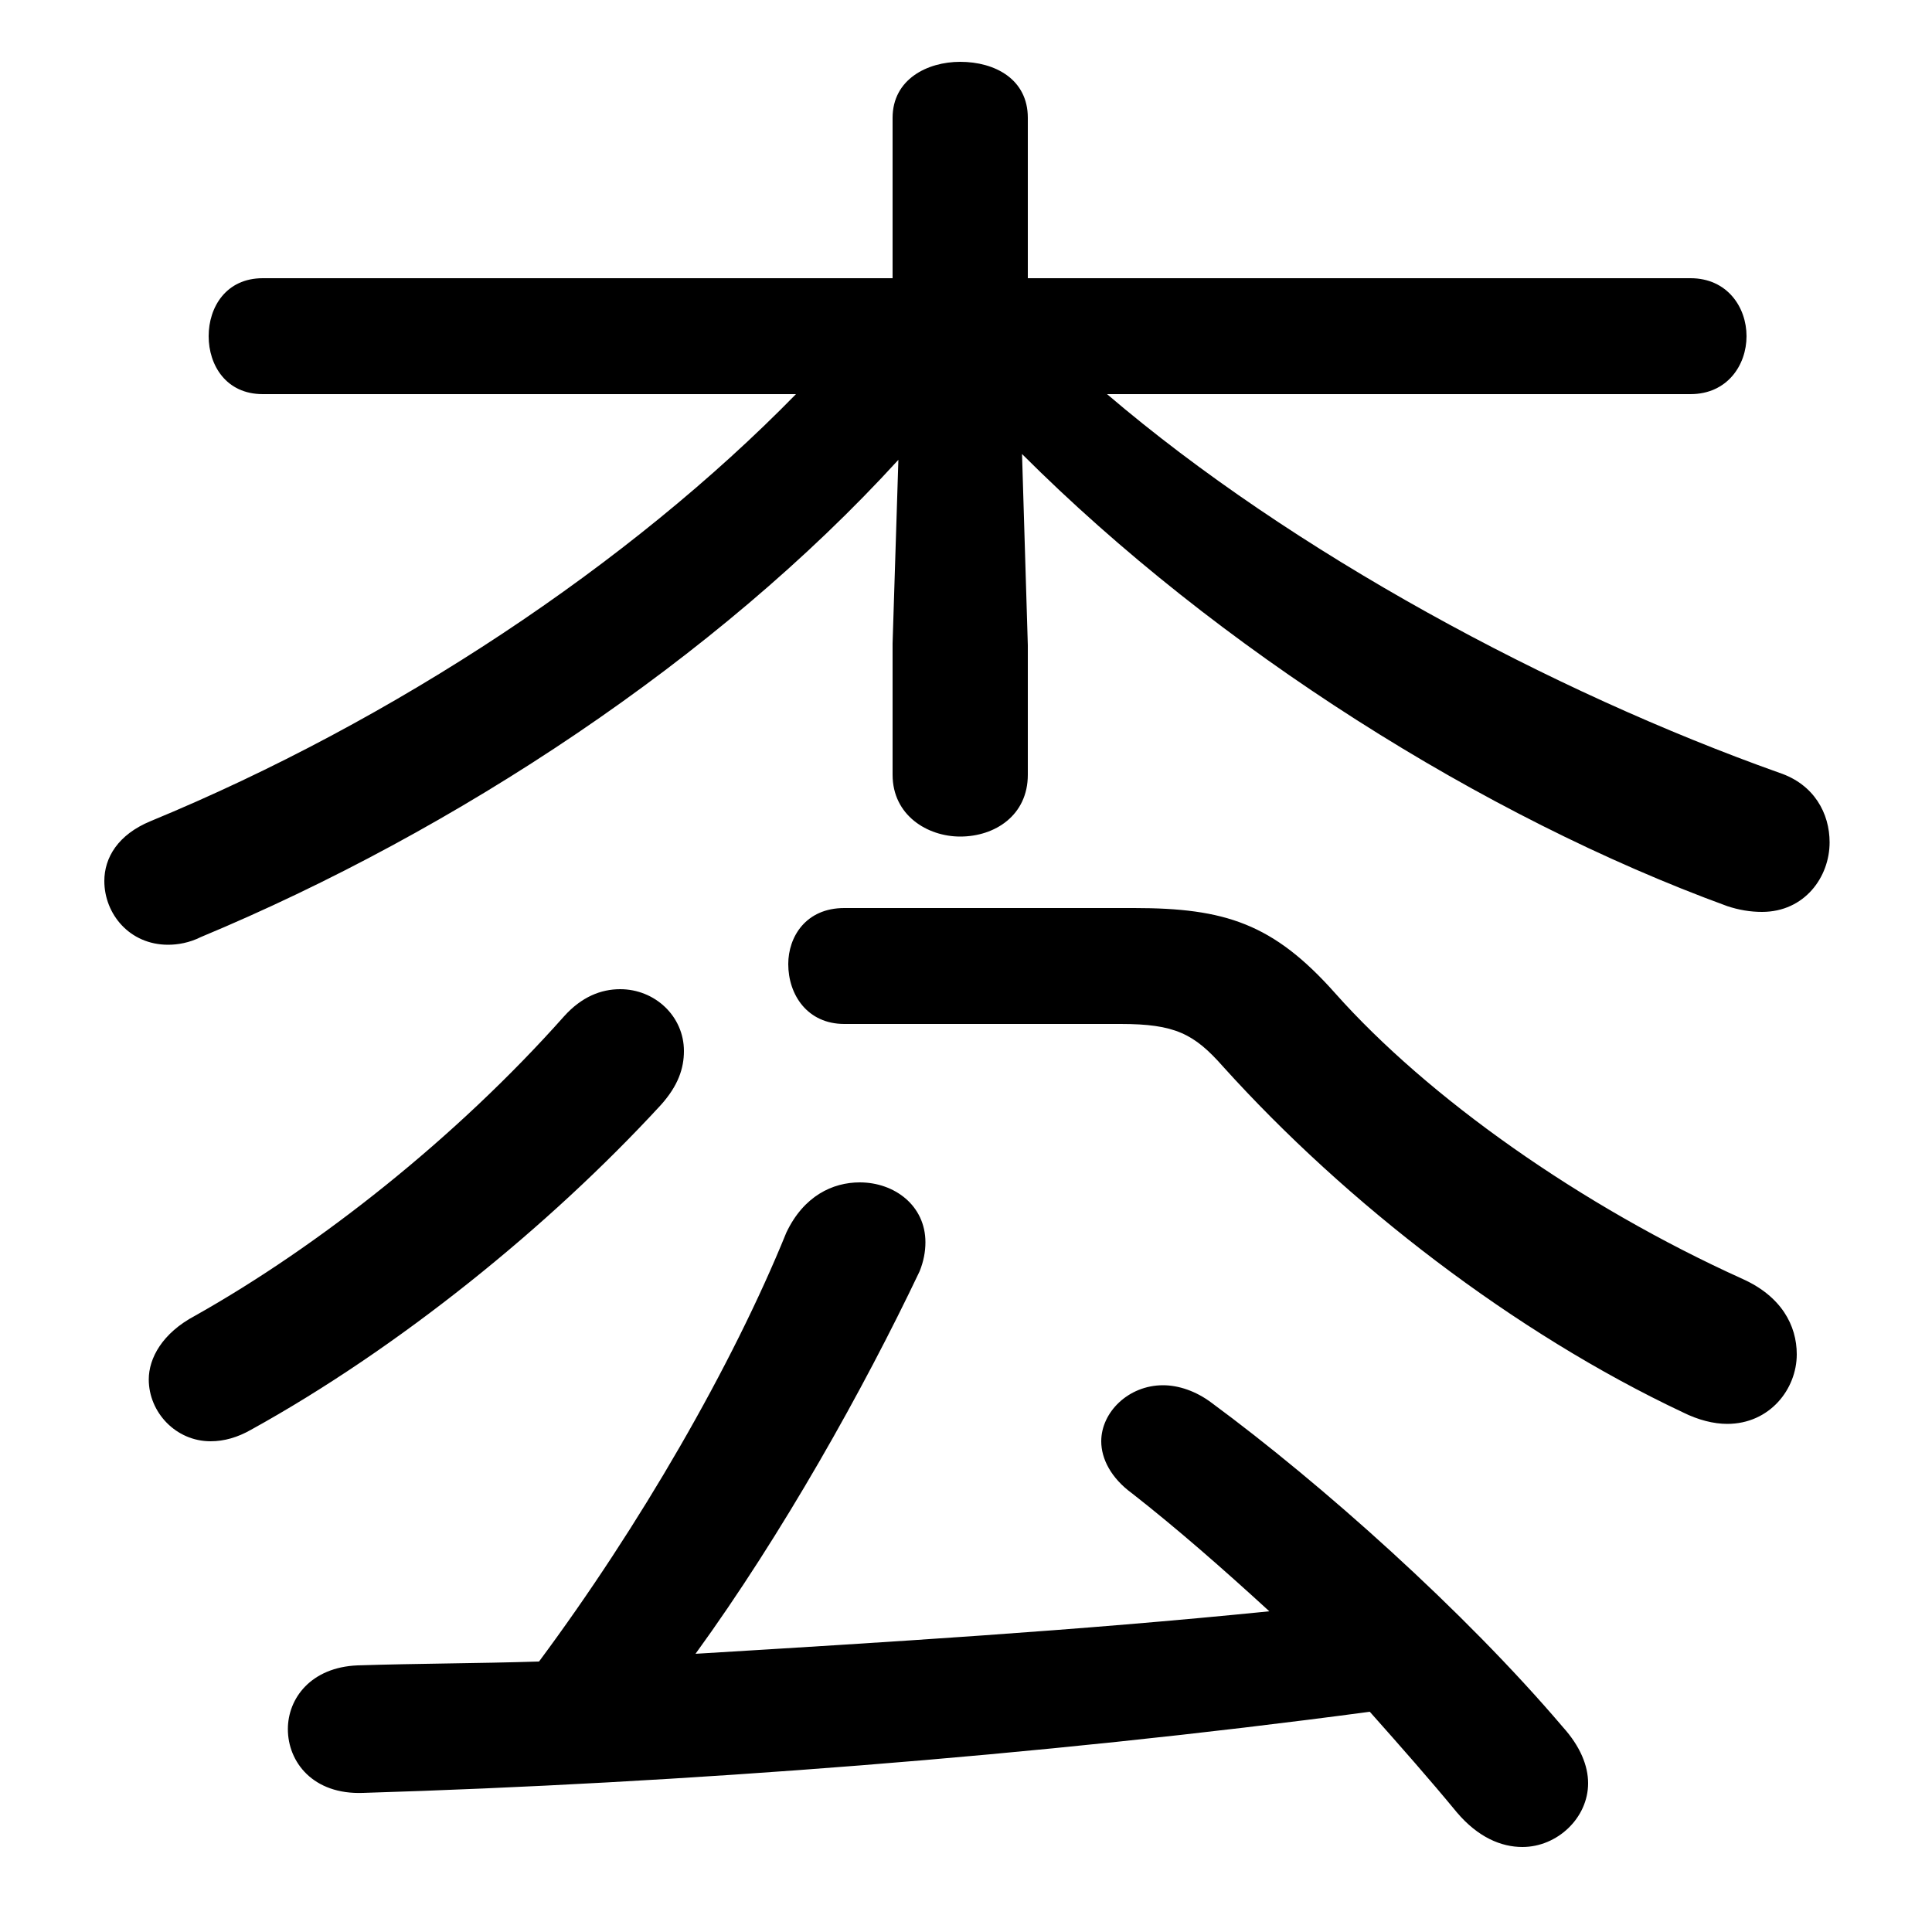<svg xmlns="http://www.w3.org/2000/svg" viewBox="0 -44.0 50.0 50.0">
    <rect x="0" y="-44.0" width="50.0" height="50.0" fill="#808080" stroke="none"/>
    <g transform="scale(1, -1)">
        <!-- ボディの枠 -->
        <rect x="0" y="-6.0" width="50.0" height="50.0"
            stroke="white" fill="white"/>
        <!-- グリフ座標系の原点 -->
        <circle cx="0" cy="0" r="5" fill="white"/>
        <!-- グリフのアウトライン -->
        <g style="fill:black;stroke:#000000;stroke-width:0;stroke-linecap:round;stroke-linejoin:round;">
        <path d="M 43.75 33.8 C 44.7 33.8 45.2 34.55 45.2 35.3 C 45.2 36.05 44.7 36.8 43.75 36.8 L 26.6 36.8 L 26.6 40.95 C 26.6 41.95 25.75 42.4 24.85 42.4 C 24.0 42.4 23.1 41.95 23.1 40.95 L 23.1 36.8 L 6.8 36.8 C 5.85 36.8 5.4 36.05 5.4 35.3 C 5.4 34.55 5.85 33.8 6.8 33.8 L 20.6 33.8 C 16.3 29.4 10.2 25.35 3.9 22.75 C 3.05 22.4 2.7 21.8 2.7 21.2 C 2.7 20.35 3.35 19.55 4.35 19.55 C 4.6 19.55 4.9 19.6 5.2 19.75 C 11.8 22.5 18.55 26.95 23.25 32.1 L 23.1 27.35 L 23.1 23.95 C 23.1 22.9 24.0 22.35 24.85 22.35 C 25.75 22.35 26.6 22.9 26.6 23.95 L 26.6 27.3 L 26.45 32.25 C 31.5 27.2 38.4 22.85 44.7 20.55 C 45.0 20.45 45.3 20.4 45.6 20.4 C 46.7 20.4 47.35 21.3 47.35 22.2 C 47.35 22.95 46.95 23.7 46.05 24.0 C 40.15 26.1 33.45 29.7 28.65 33.8 Z M 32.85 2.3 C 27.9 1.8 22.95 1.5 18.0 1.2 C 20.25 4.3 22.35 8.05 23.8 11.1 C 23.9 11.35 23.95 11.6 23.95 11.85 C 23.95 12.8 23.15 13.4 22.25 13.4 C 21.55 13.4 20.8 13.05 20.35 12.1 C 18.95 8.65 16.55 4.5 13.95 1.0 C 12.35 0.95 10.8 0.95 9.25 0.9 C 8.05 0.85 7.45 0.05 7.45 -0.75 C 7.45 -1.6 8.1 -2.45 9.4 -2.4 C 17.6 -2.15 26.85 -1.45 35.45 -0.3 C 36.25 -1.2 37.0 -2.05 37.7 -2.9 C 38.25 -3.55 38.85 -3.8 39.4 -3.8 C 40.3 -3.8 41.1 -3.05 41.1 -2.15 C 41.1 -1.7 40.9 -1.2 40.45 -0.7 C 37.9 2.3 34.2 5.6 31.35 7.7 C 30.95 8.0 30.5 8.15 30.1 8.15 C 29.2 8.15 28.5 7.45 28.5 6.7 C 28.5 6.25 28.75 5.75 29.3 5.35 C 30.45 4.45 31.65 3.4 32.85 2.3 Z M 21.85 20.5 C 20.85 20.5 20.4 19.75 20.4 19.05 C 20.4 18.25 20.9 17.5 21.85 17.5 L 29.0 17.5 C 30.4 17.5 30.9 17.25 31.65 16.4 C 34.85 12.85 39.2 9.5 43.55 7.45 C 43.95 7.25 44.35 7.15 44.7 7.15 C 45.8 7.15 46.5 8.05 46.5 8.95 C 46.5 9.7 46.1 10.45 45.1 10.9 C 40.9 12.8 36.95 15.6 34.55 18.3 C 32.95 20.1 31.7 20.5 29.35 20.5 Z M 14.6 17.7 C 11.8 14.55 8.25 11.75 5.05 9.95 C 4.2 9.5 3.85 8.85 3.85 8.3 C 3.85 7.45 4.55 6.7 5.45 6.7 C 5.8 6.7 6.15 6.8 6.5 7.0 C 10.3 9.1 14.2 12.25 17.1 15.4 C 17.55 15.9 17.7 16.35 17.7 16.8 C 17.7 17.7 16.95 18.4 16.05 18.4 C 15.55 18.4 15.05 18.2 14.6 17.7 Z"/>
    </g>
    </g>
</svg>
